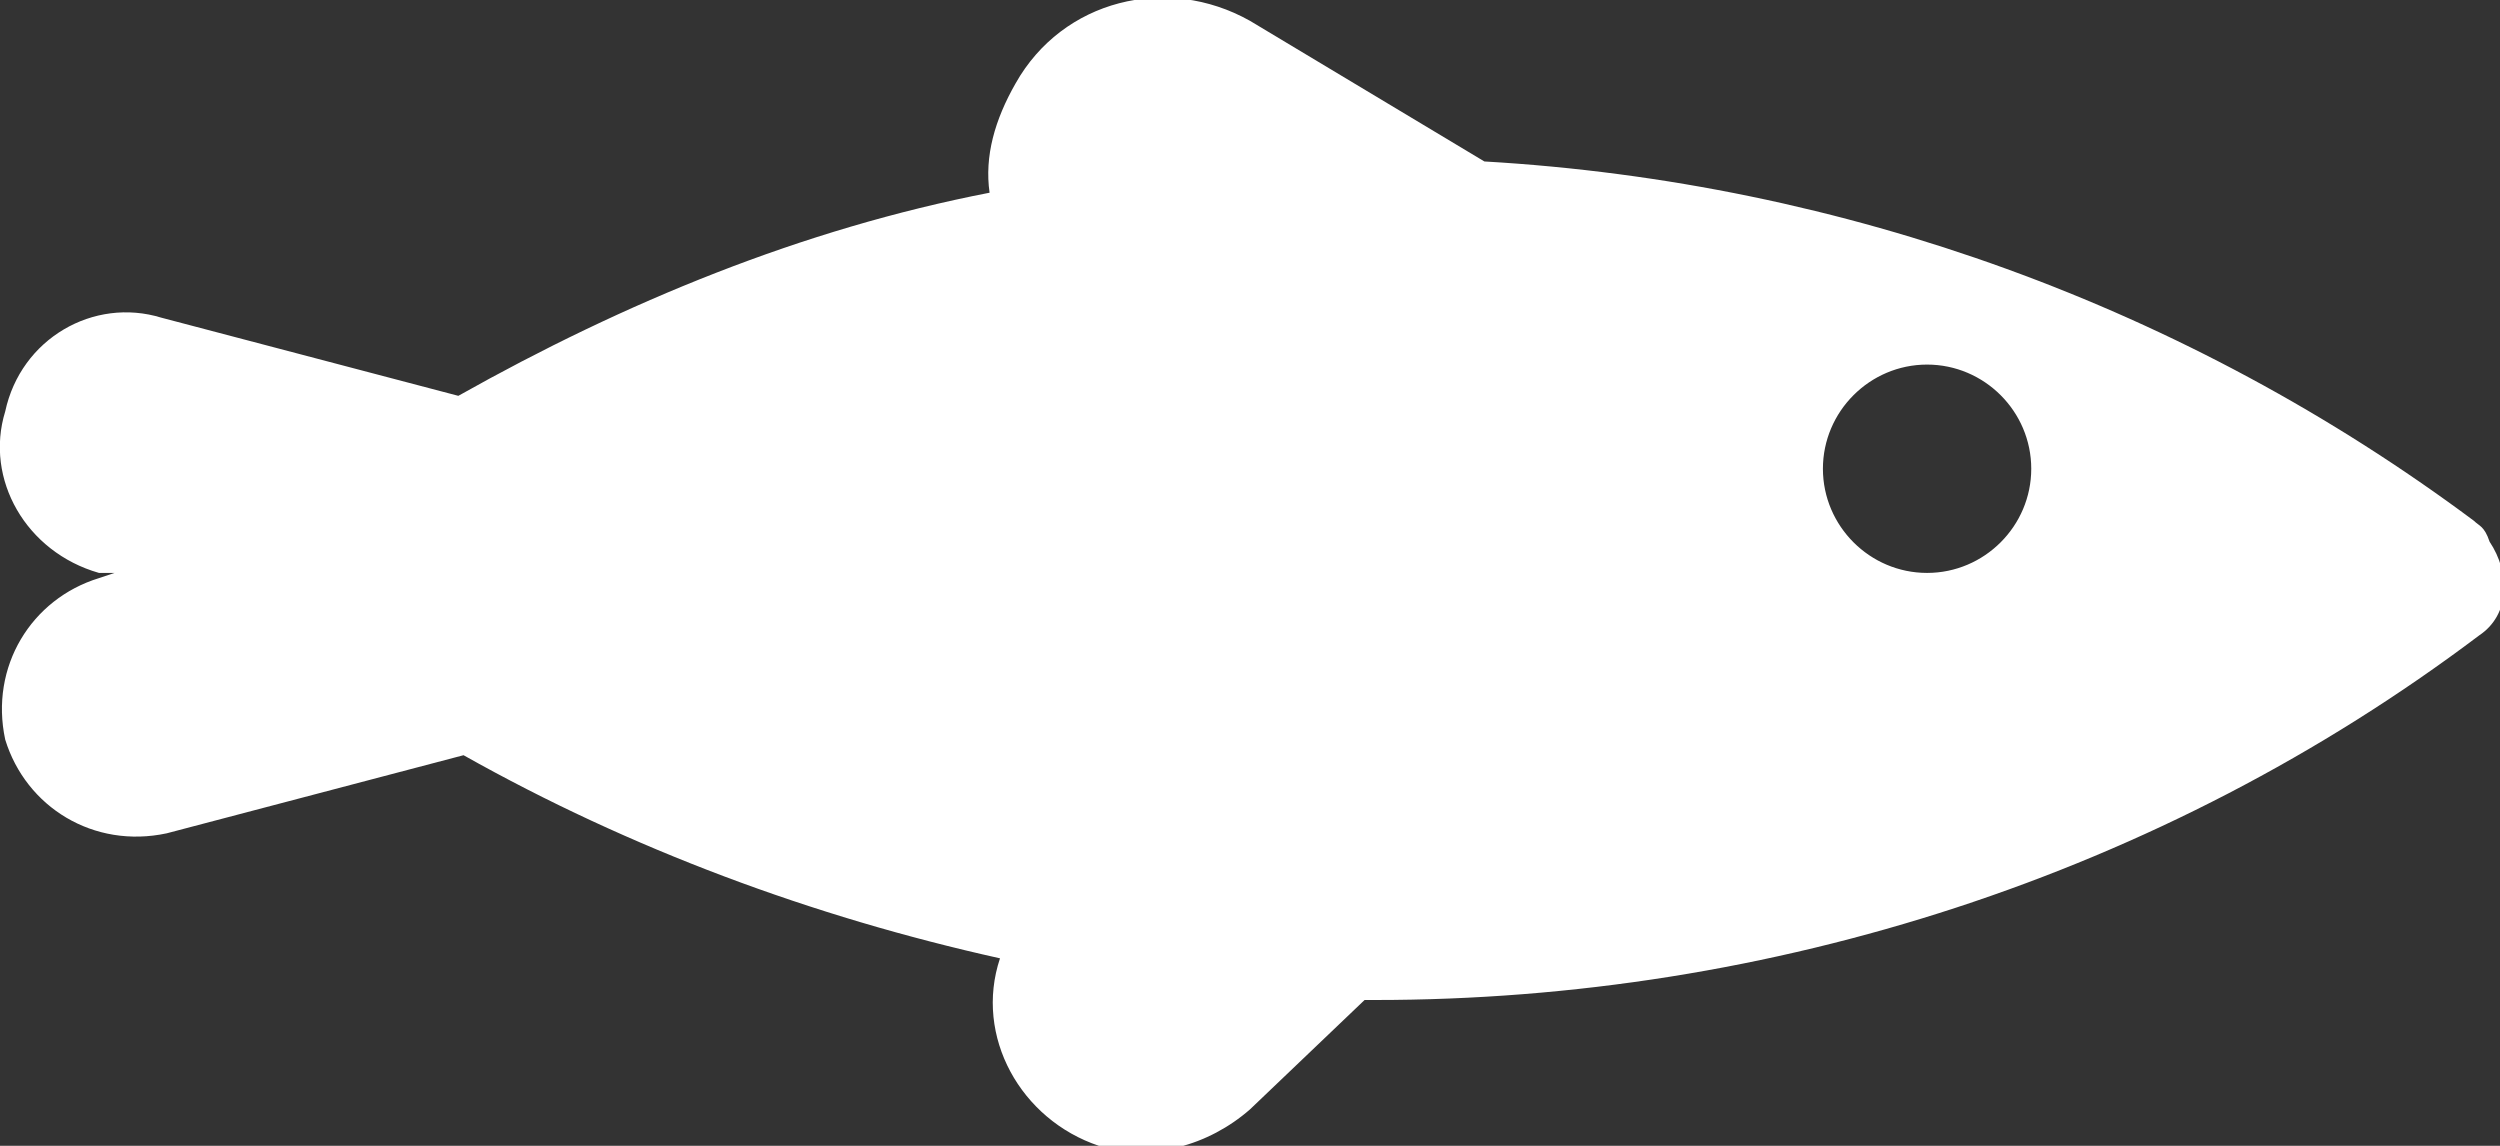 <?xml version="1.0" encoding="utf-8"?>
<!-- Generator: Adobe Illustrator 25.0.0, SVG Export Plug-In . SVG Version: 6.00 Build 0)  -->
<svg version="1.1" id="Layer_1" xmlns="http://www.w3.org/2000/svg" xmlns:xlink="http://www.w3.org/1999/xlink" x="0px" y="0px"
	 viewBox="0 0 48 22" style="enable-background:new 0 0 48 22;" xml:space="preserve">
<rect x="0" y="0" width="48" height="22" fill="#333333" stroke="none"/>
<style type="text/css">
	.st0{fill:#fff;}
</style>
<g id="Layer_2_1_">
	<g id="Icons">
		<path class="st0" d="M47.5,10c-5.5-4.1-12.1-6.5-19-6.9L24,0.4c-1.6-0.9-3.6-0.4-4.5,1.2C19.1,2.3,18.9,3,19,3.7
			c-3.6,0.7-7,2.1-10.2,3.9L3.1,6.1C1.8,5.7,0.4,6.5,0.1,7.9c-0.4,1.3,0.4,2.7,1.8,3.1L2.2,11l-0.3,0.1c-1.3,0.4-2.1,1.7-1.8,3.1
			c0.4,1.3,1.7,2.1,3.1,1.8l5.7-1.5c3.2,1.8,6.7,3.1,10.3,3.9c-0.5,1.5,0.4,3.1,1.9,3.6c1,0.3,2.1,0,2.9-0.7l2.2-2.1h0.2
			c7.6,0,15.1-2.4,21.2-7c0.6-0.4,0.6-1.2,0.2-1.8C47.7,10.1,47.6,10.1,47.5,10z M37,11c-1.1,0-2-0.9-2-2s0.9-2,2-2s2,0.9,2,2
			C39,10.1,38.1,11,37,11z"/>
	</g>
</g>
</svg>
